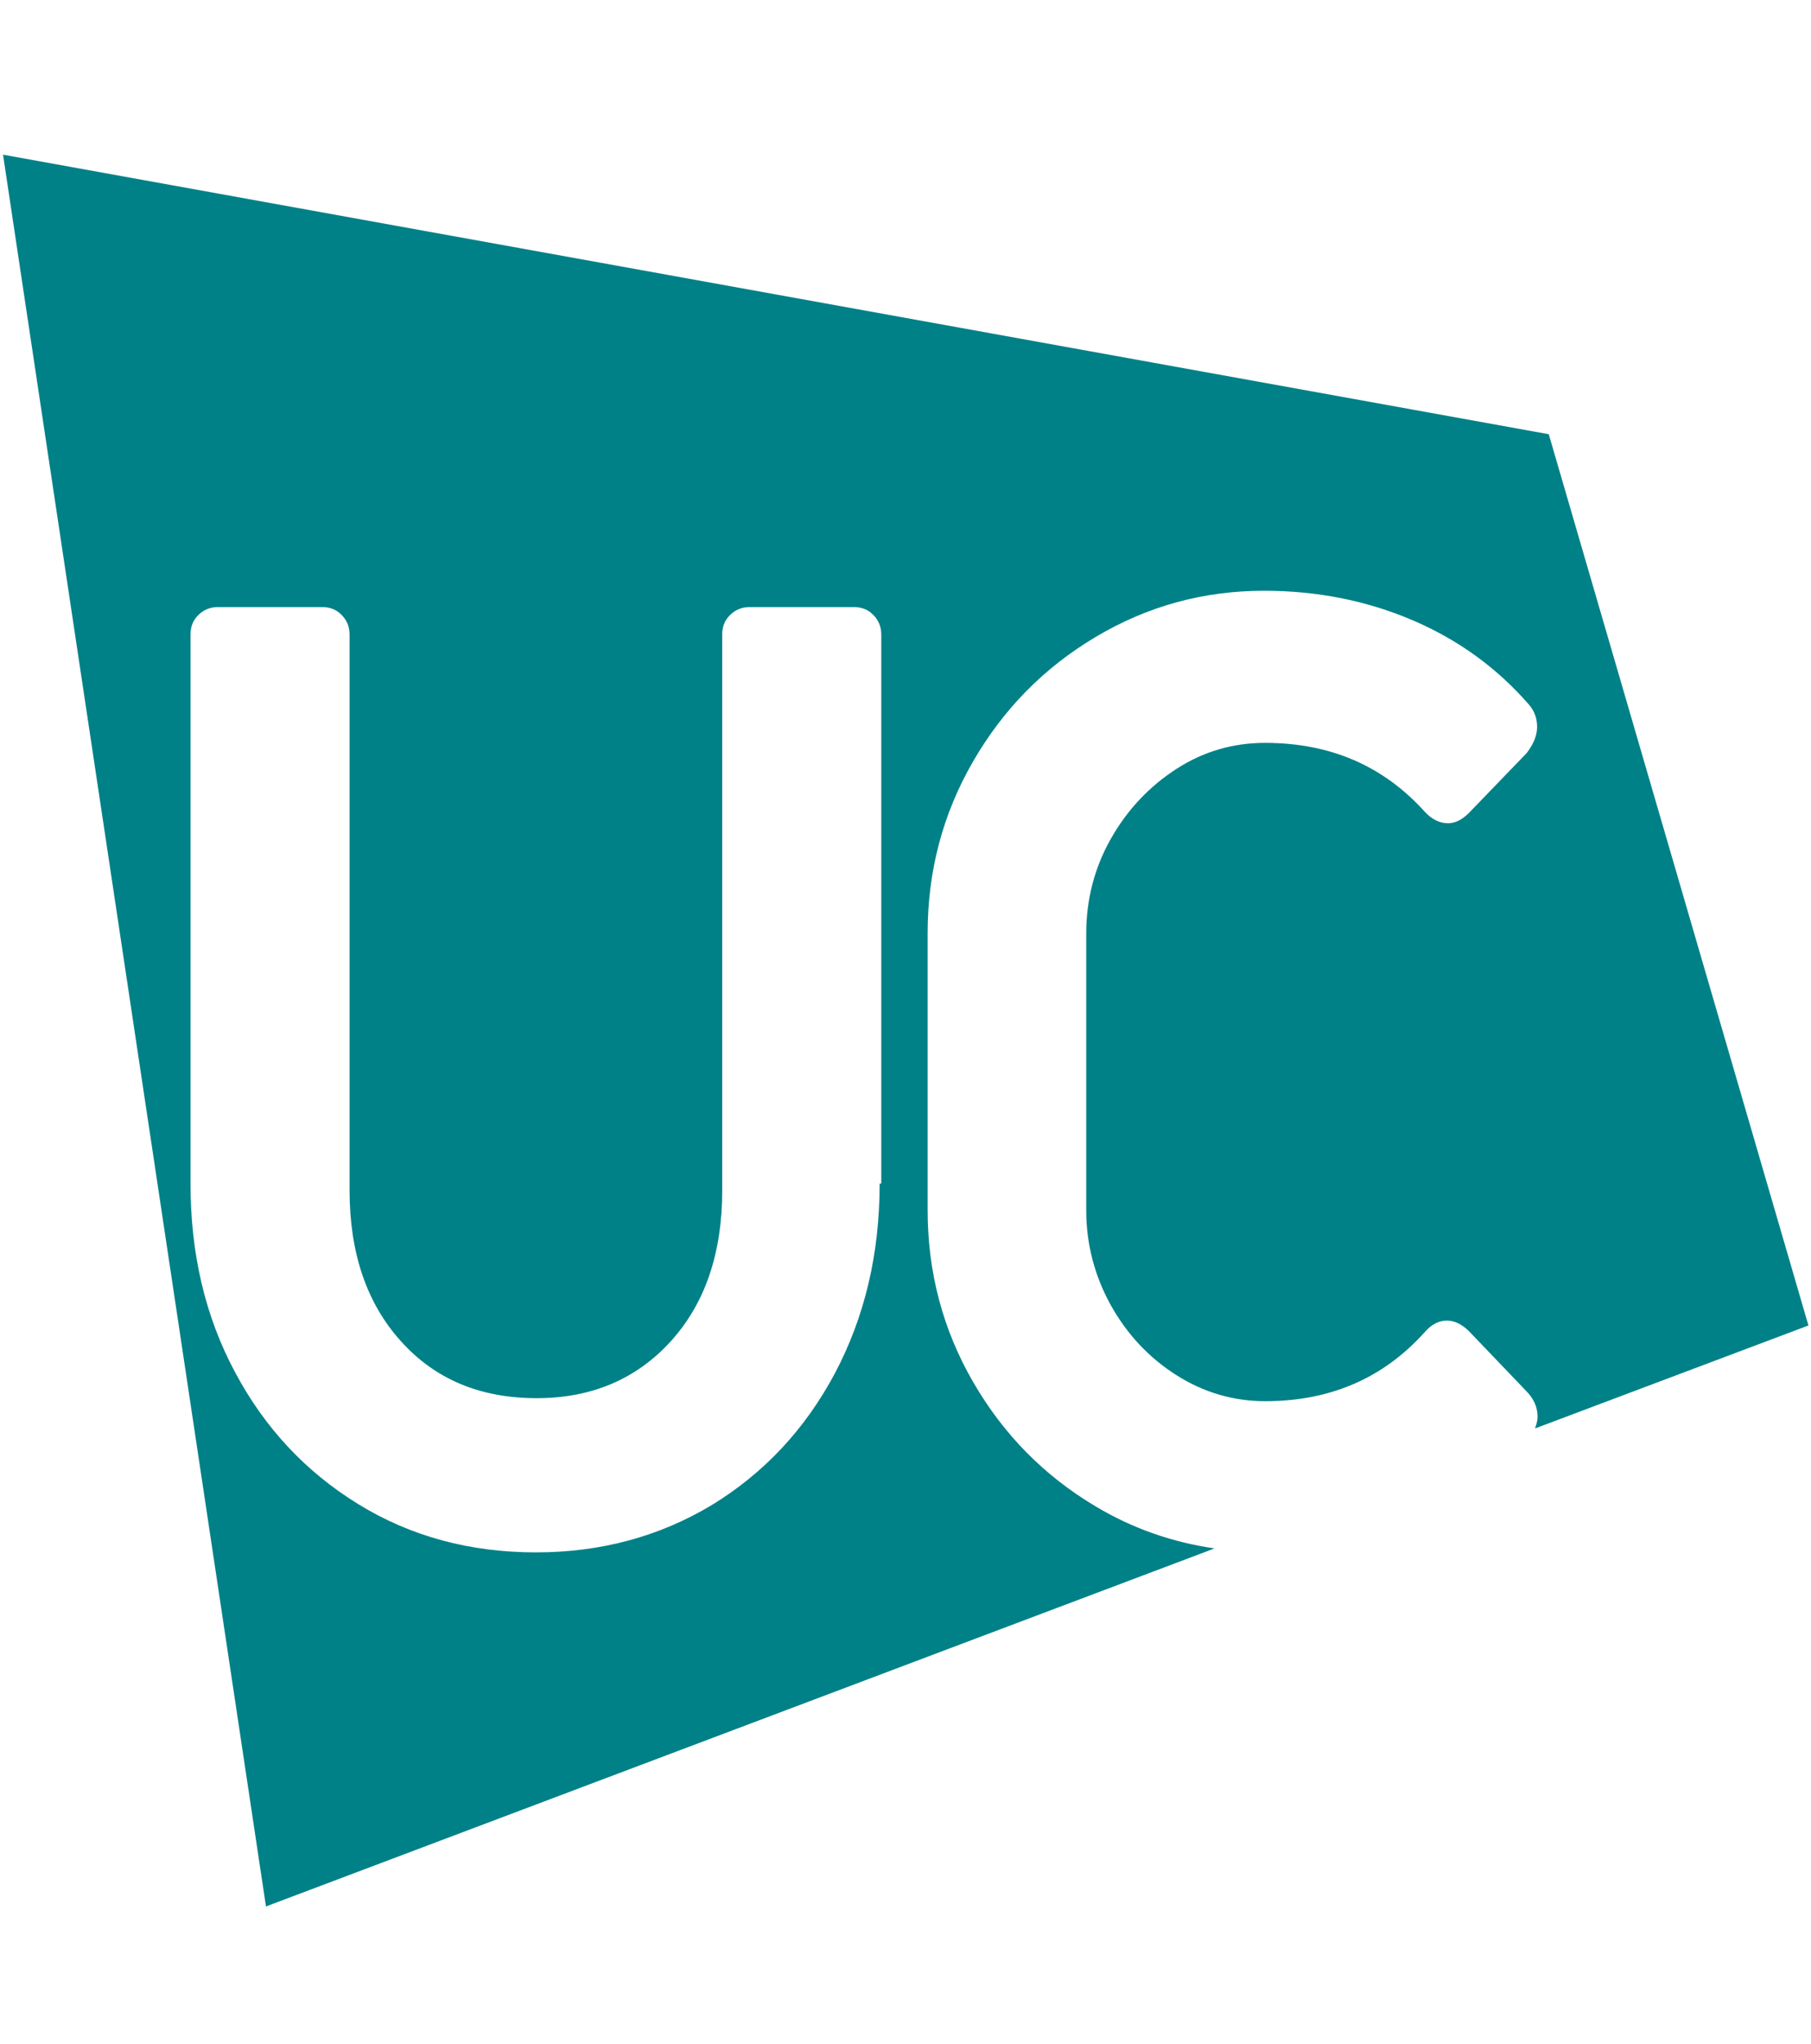 <?xml version="1.0" encoding="utf-8"?>
<!-- Generator: Adobe Illustrator 25.4.1, SVG Export Plug-In . SVG Version: 6.00 Build 0)  -->
<svg version="1.1" id="Layer_1" xmlns="http://www.w3.org/2000/svg" xmlns:xlink="http://www.w3.org/1999/xlink" x="0px" y="0px"
	 width="777.6px" height="877.3px" viewBox="0 0 777.6 877.3" style="enable-background:new 0 0 777.6 877.3;" xml:space="preserve"
	>
<style type="text/css">
	.st0{fill:none;}
	.st1{fill:#008187;}
</style>
<line class="st0" x1="269.1" y1="0" x2="269.1" y2="877.3"/>
<path class="st1" d="M470.5,646.7c-22.2-13.2-39.7-31-52.7-53.5c-13-22.5-19.5-47.1-19.5-73.8V400.7c0-26.8,6.5-51.3,19.5-73.8
	c13-22.5,30.5-40.3,52.7-53.5c22.2-13.2,46.2-19.8,72.3-19.8c22.6,0,43.9,4.2,63.6,12.6c19.7,8.4,36.4,20.5,50.2,36.4
	c2.2,2.6,3.4,5.7,3.4,9.5c0,3.7-1.6,7.4-4.5,11.2l-24.7,25.6c-2.9,2.9-5.9,4.5-9,4.5c-3.7,0-7.1-1.7-10.1-5
	c-17.8-19.7-40.6-29.5-68.5-29.5c-13.8,0-26.5,3.7-38.1,11.2s-21.1,17.5-28.2,30.1c-7.1,12.6-10.5,26.2-10.5,40.6v118.8
	c0,14.4,3.6,28.1,10.5,40.6c7.1,12.7,16.4,22.6,28.2,30.1c11.6,7.4,24.5,11.2,38.1,11.2c27.9,0,50.7-9.8,68.5-29.6
	c2.9-3.4,6.2-5,9.5-5c3.4,0,6.5,1.6,9.5,4.5l24.5,25.6c3.4,3.4,5,7.1,5,11.2c0,1.7-0.5,3.3-1.1,5l117.4-44.2L665,186.4L1.3,66.4
	l112.9,752l407.3-153.7C503.5,662.1,486.4,656.2,470.5,646.7z M377.7,508.1c0,30.1-6.4,57.2-19.2,81.4
	c-12.9,24.2-30.5,42.9-52.9,56.6c-22.5,13.5-47.6,20.3-75.5,20.3c-28.2,0-53.6-6.8-76.1-20.6c-22.5-13.8-40.2-32.6-53-56.6
	c-12.9-24-19.2-51-19.2-81.1V272.4c0-3.4,1.1-6.2,3.4-8.4c2.2-2.2,5-3.4,8.4-3.4h44.7c3.4,0,6.2,1.1,8.4,3.4c2.2,2.2,3.4,5,3.4,8.4
	v238.6c0,26.8,7.3,48.4,22,64.7c14.7,16.4,34.1,24.5,58.3,24.5c23.7,0,42.9-8.2,57.7-24.5c14.7-16.3,22-37.8,22-64.7V272.4
	c0-3.4,1.1-6.2,3.4-8.4c2.2-2.2,5-3.4,8.4-3.4h44.7c3.4,0,6.2,1.1,8.4,3.4c2.2,2.2,3.4,5,3.4,8.4v235.7H377.7z"/>
</svg>
